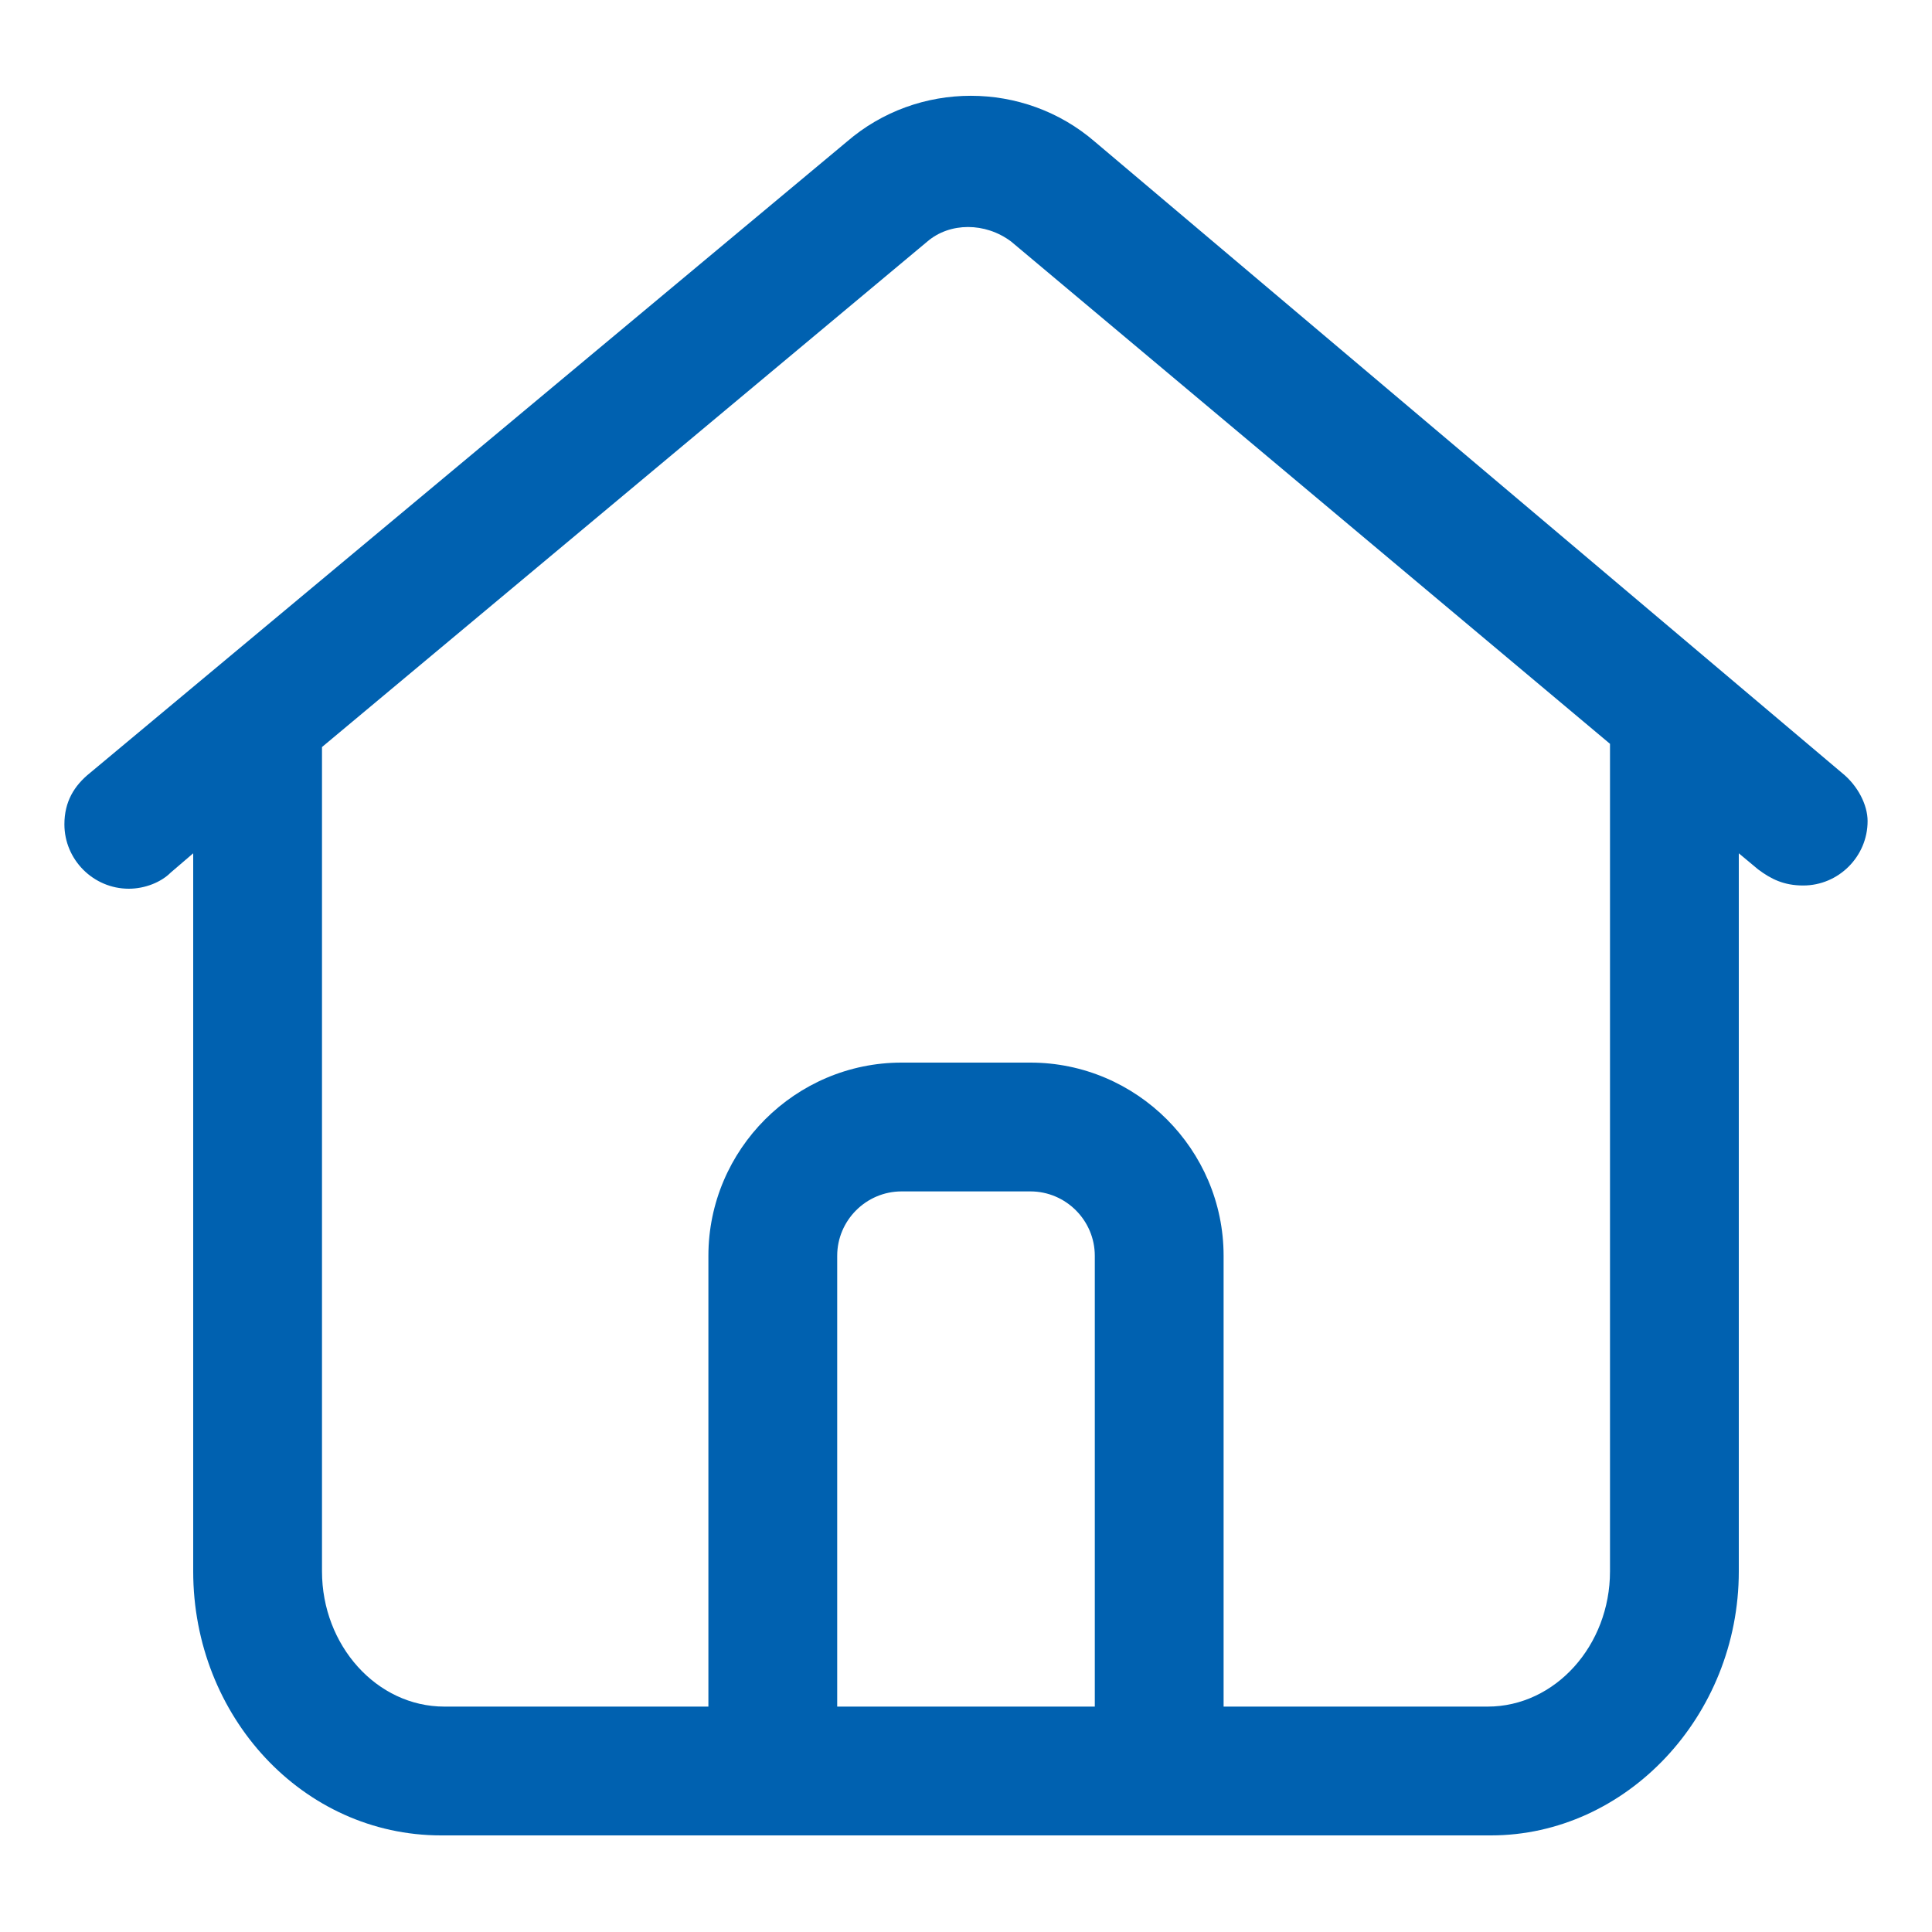 <?xml version="1.0" standalone="no"?><!DOCTYPE svg PUBLIC "-//W3C//DTD SVG 1.1//EN" "http://www.w3.org/Graphics/SVG/1.1/DTD/svg11.dtd"><svg t="1604637811081" class="icon" viewBox="0 0 1024 1024" version="1.1" xmlns="http://www.w3.org/2000/svg" p-id="11653" xmlns:xlink="http://www.w3.org/1999/xlink" width="48" height="48"><defs><style type="text/css"></style></defs><path d="M976.213 409.6L580.267 75.093c-37.547-32.427-93.867-32.427-131.413 0L47.787 409.6c-8.533 6.827-13.653 15.36-13.653 27.307 0 18.773 15.36 34.133 34.133 34.133 8.533 0 17.067-3.413 22.187-8.533l11.947-10.24v380.587c0 76.8 58.027 139.947 131.413 139.947h556.373c71.68 0 131.413-63.147 131.413-139.947V452.267l10.24 8.533c6.827 5.12 13.653 8.533 23.893 8.533 18.773 0 34.133-15.36 34.133-34.133 0-8.533-5.12-18.773-13.653-25.6zM443.733 904.533V665.6c0-18.773 15.36-34.133 34.133-34.133h68.267c18.773 0 34.133 15.36 34.133 34.133v238.933h-136.533z m409.6-71.68c0 39.253-29.013 71.68-64.853 71.68H648.533V665.6c0-56.32-46.08-102.4-102.4-102.4h-68.267c-56.32 0-102.4 46.08-102.4 102.4v238.933h-139.947c-35.84 0-64.853-32.427-64.853-71.68V395.947L491.52 128c11.947-10.24 30.72-10.24 44.373 0L853.333 394.24v438.613z" fill="#0061b0" p-id="11654"></path></svg>